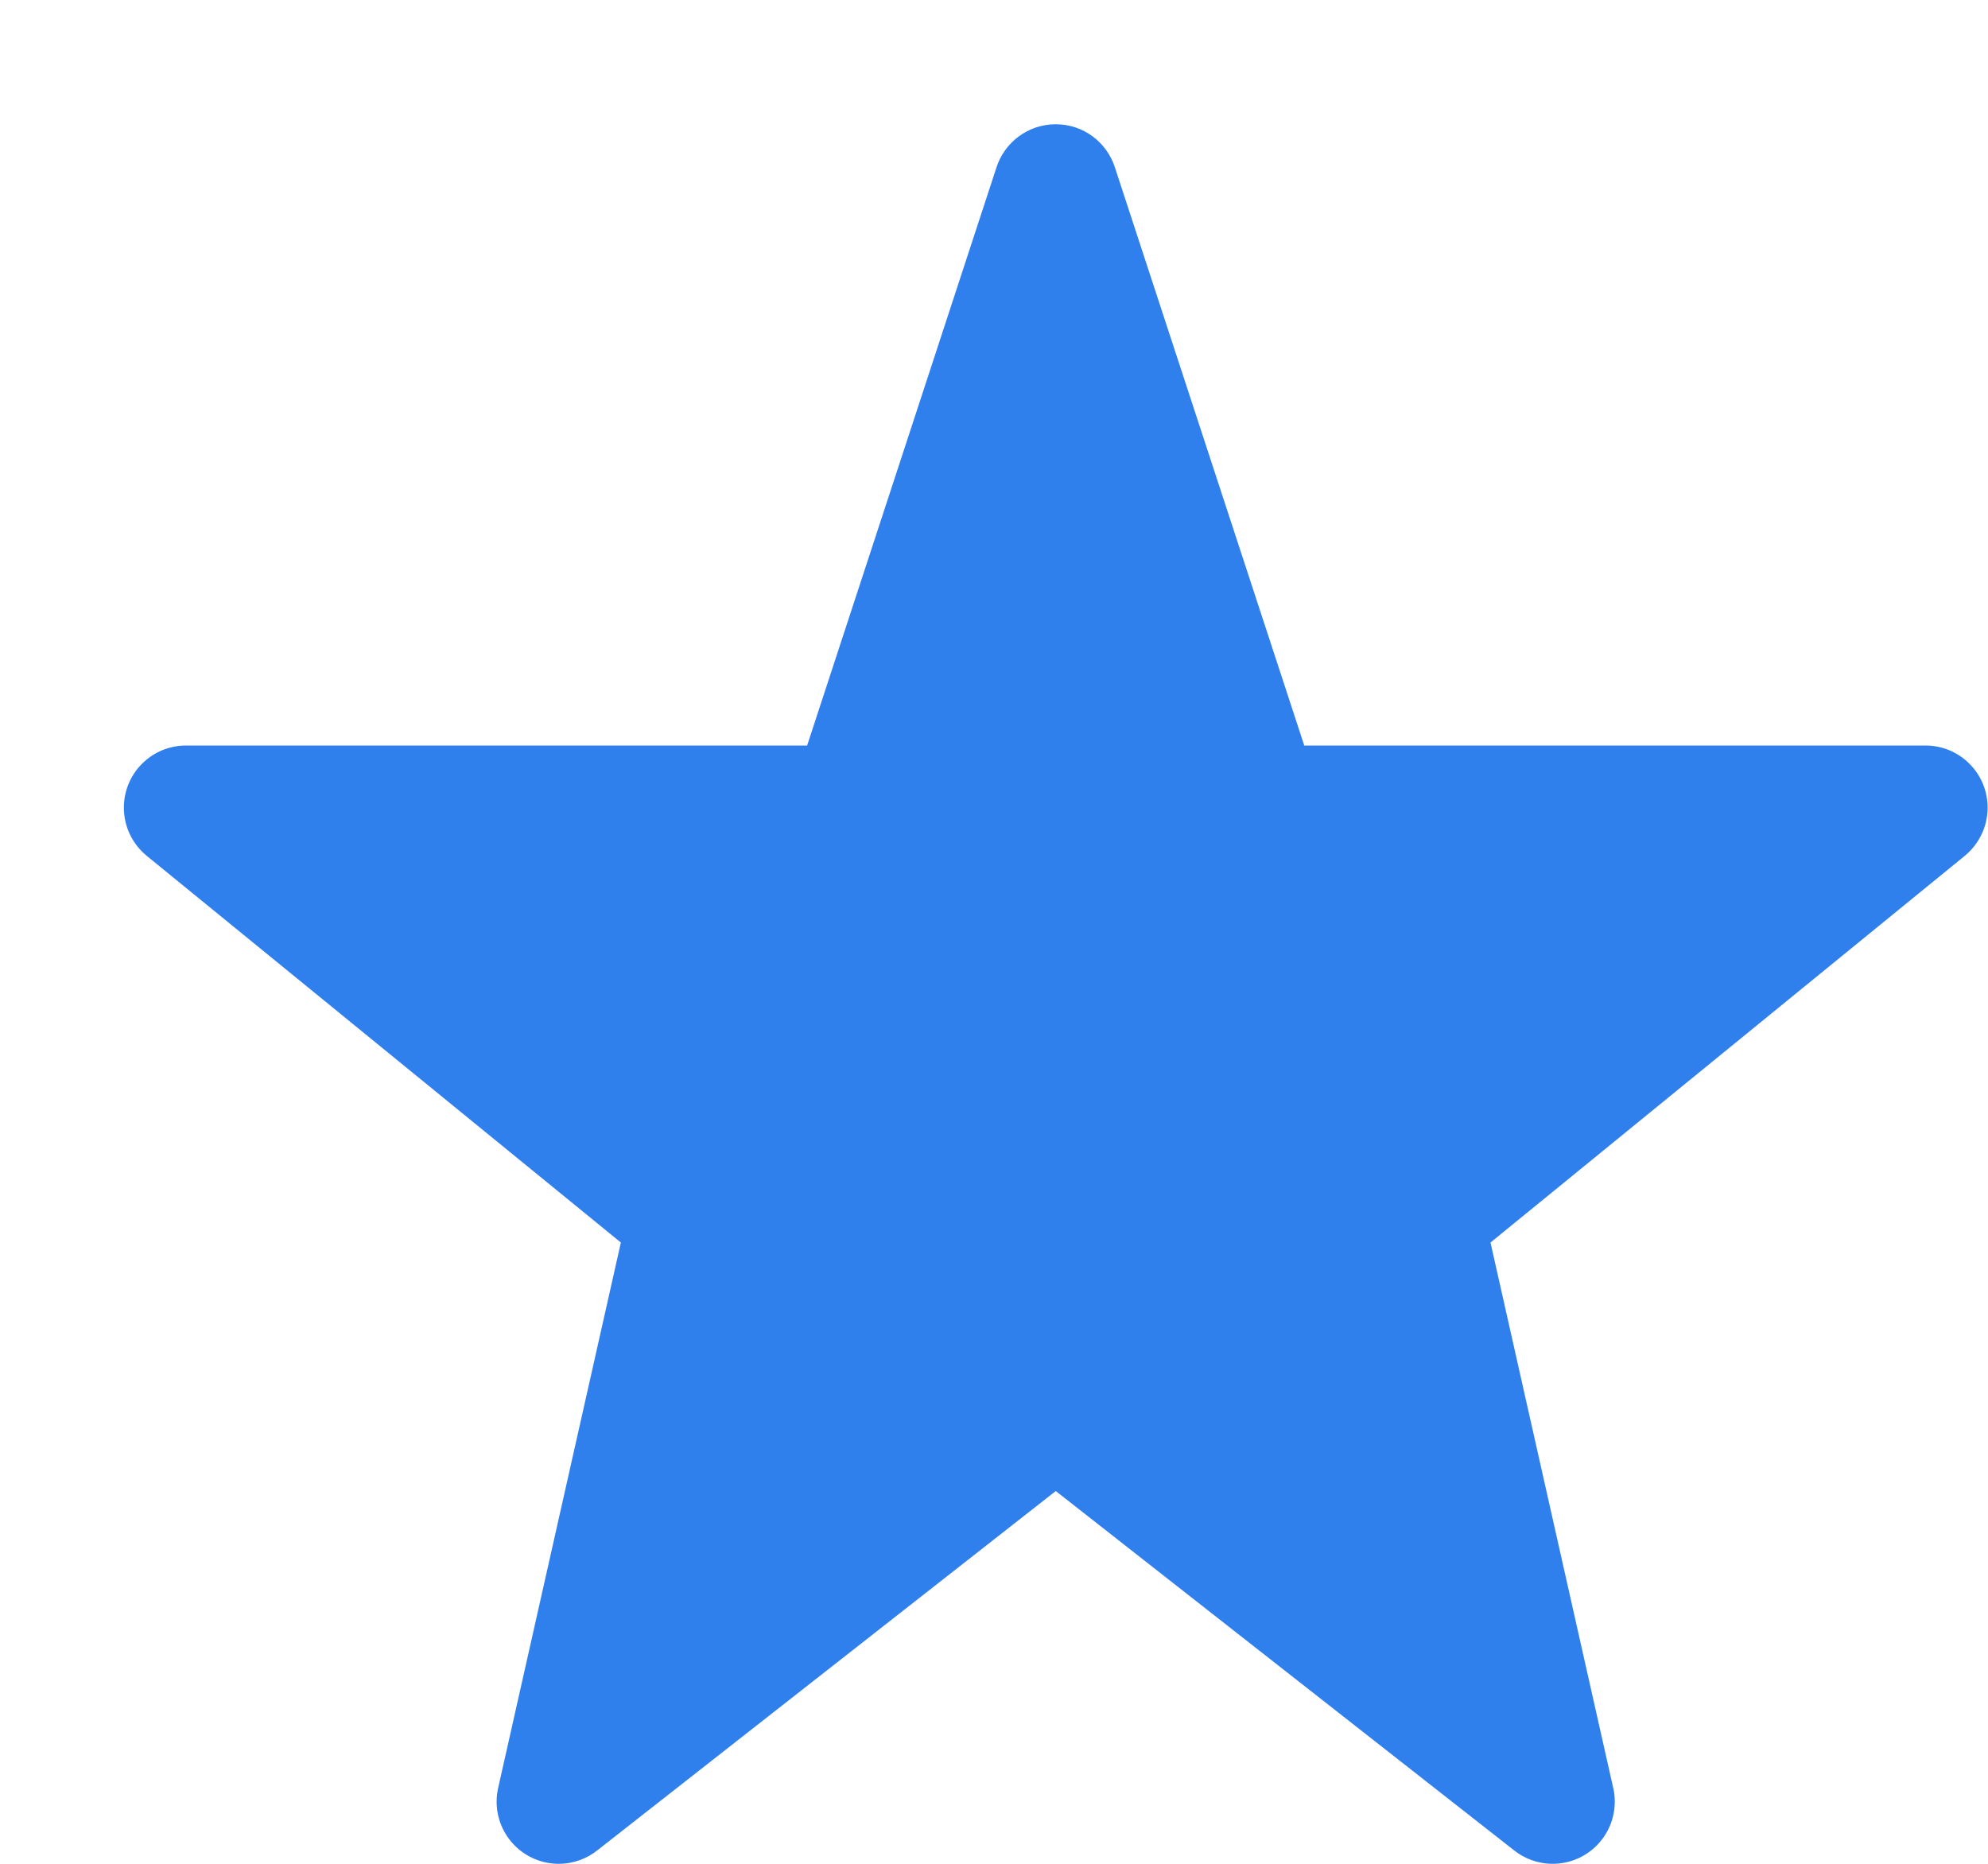 <svg width="16" height="15" viewBox="0 0 16 15" fill="none" xmlns="http://www.w3.org/2000/svg">
<path fill-rule="evenodd" clip-rule="evenodd" d="M4.812 14.888C4.726 14.958 4.616 15 4.497 15C4.22 15 3.997 14.776 3.997 14.5C3.997 14.459 4.002 14.419 4.011 14.382L4.997 10L1.186 6.892C1.071 6.8 0.997 6.659 0.997 6.5C0.997 6.224 1.22 6 1.497 6H6.496L8.019 1.35C8.083 1.147 8.273 1 8.497 1C8.721 1 8.91 1.147 8.974 1.35L10.497 6H15.497C15.773 6 15.997 6.224 15.997 6.5C15.997 6.659 15.922 6.8 15.808 6.892L11.996 10L12.982 14.382C12.992 14.419 12.996 14.459 12.996 14.5C12.996 14.776 12.773 15 12.496 15C12.377 15 12.267 14.958 12.181 14.888L8.497 12L4.812 14.888Z" fill="#2F80ED"/>
</svg>
